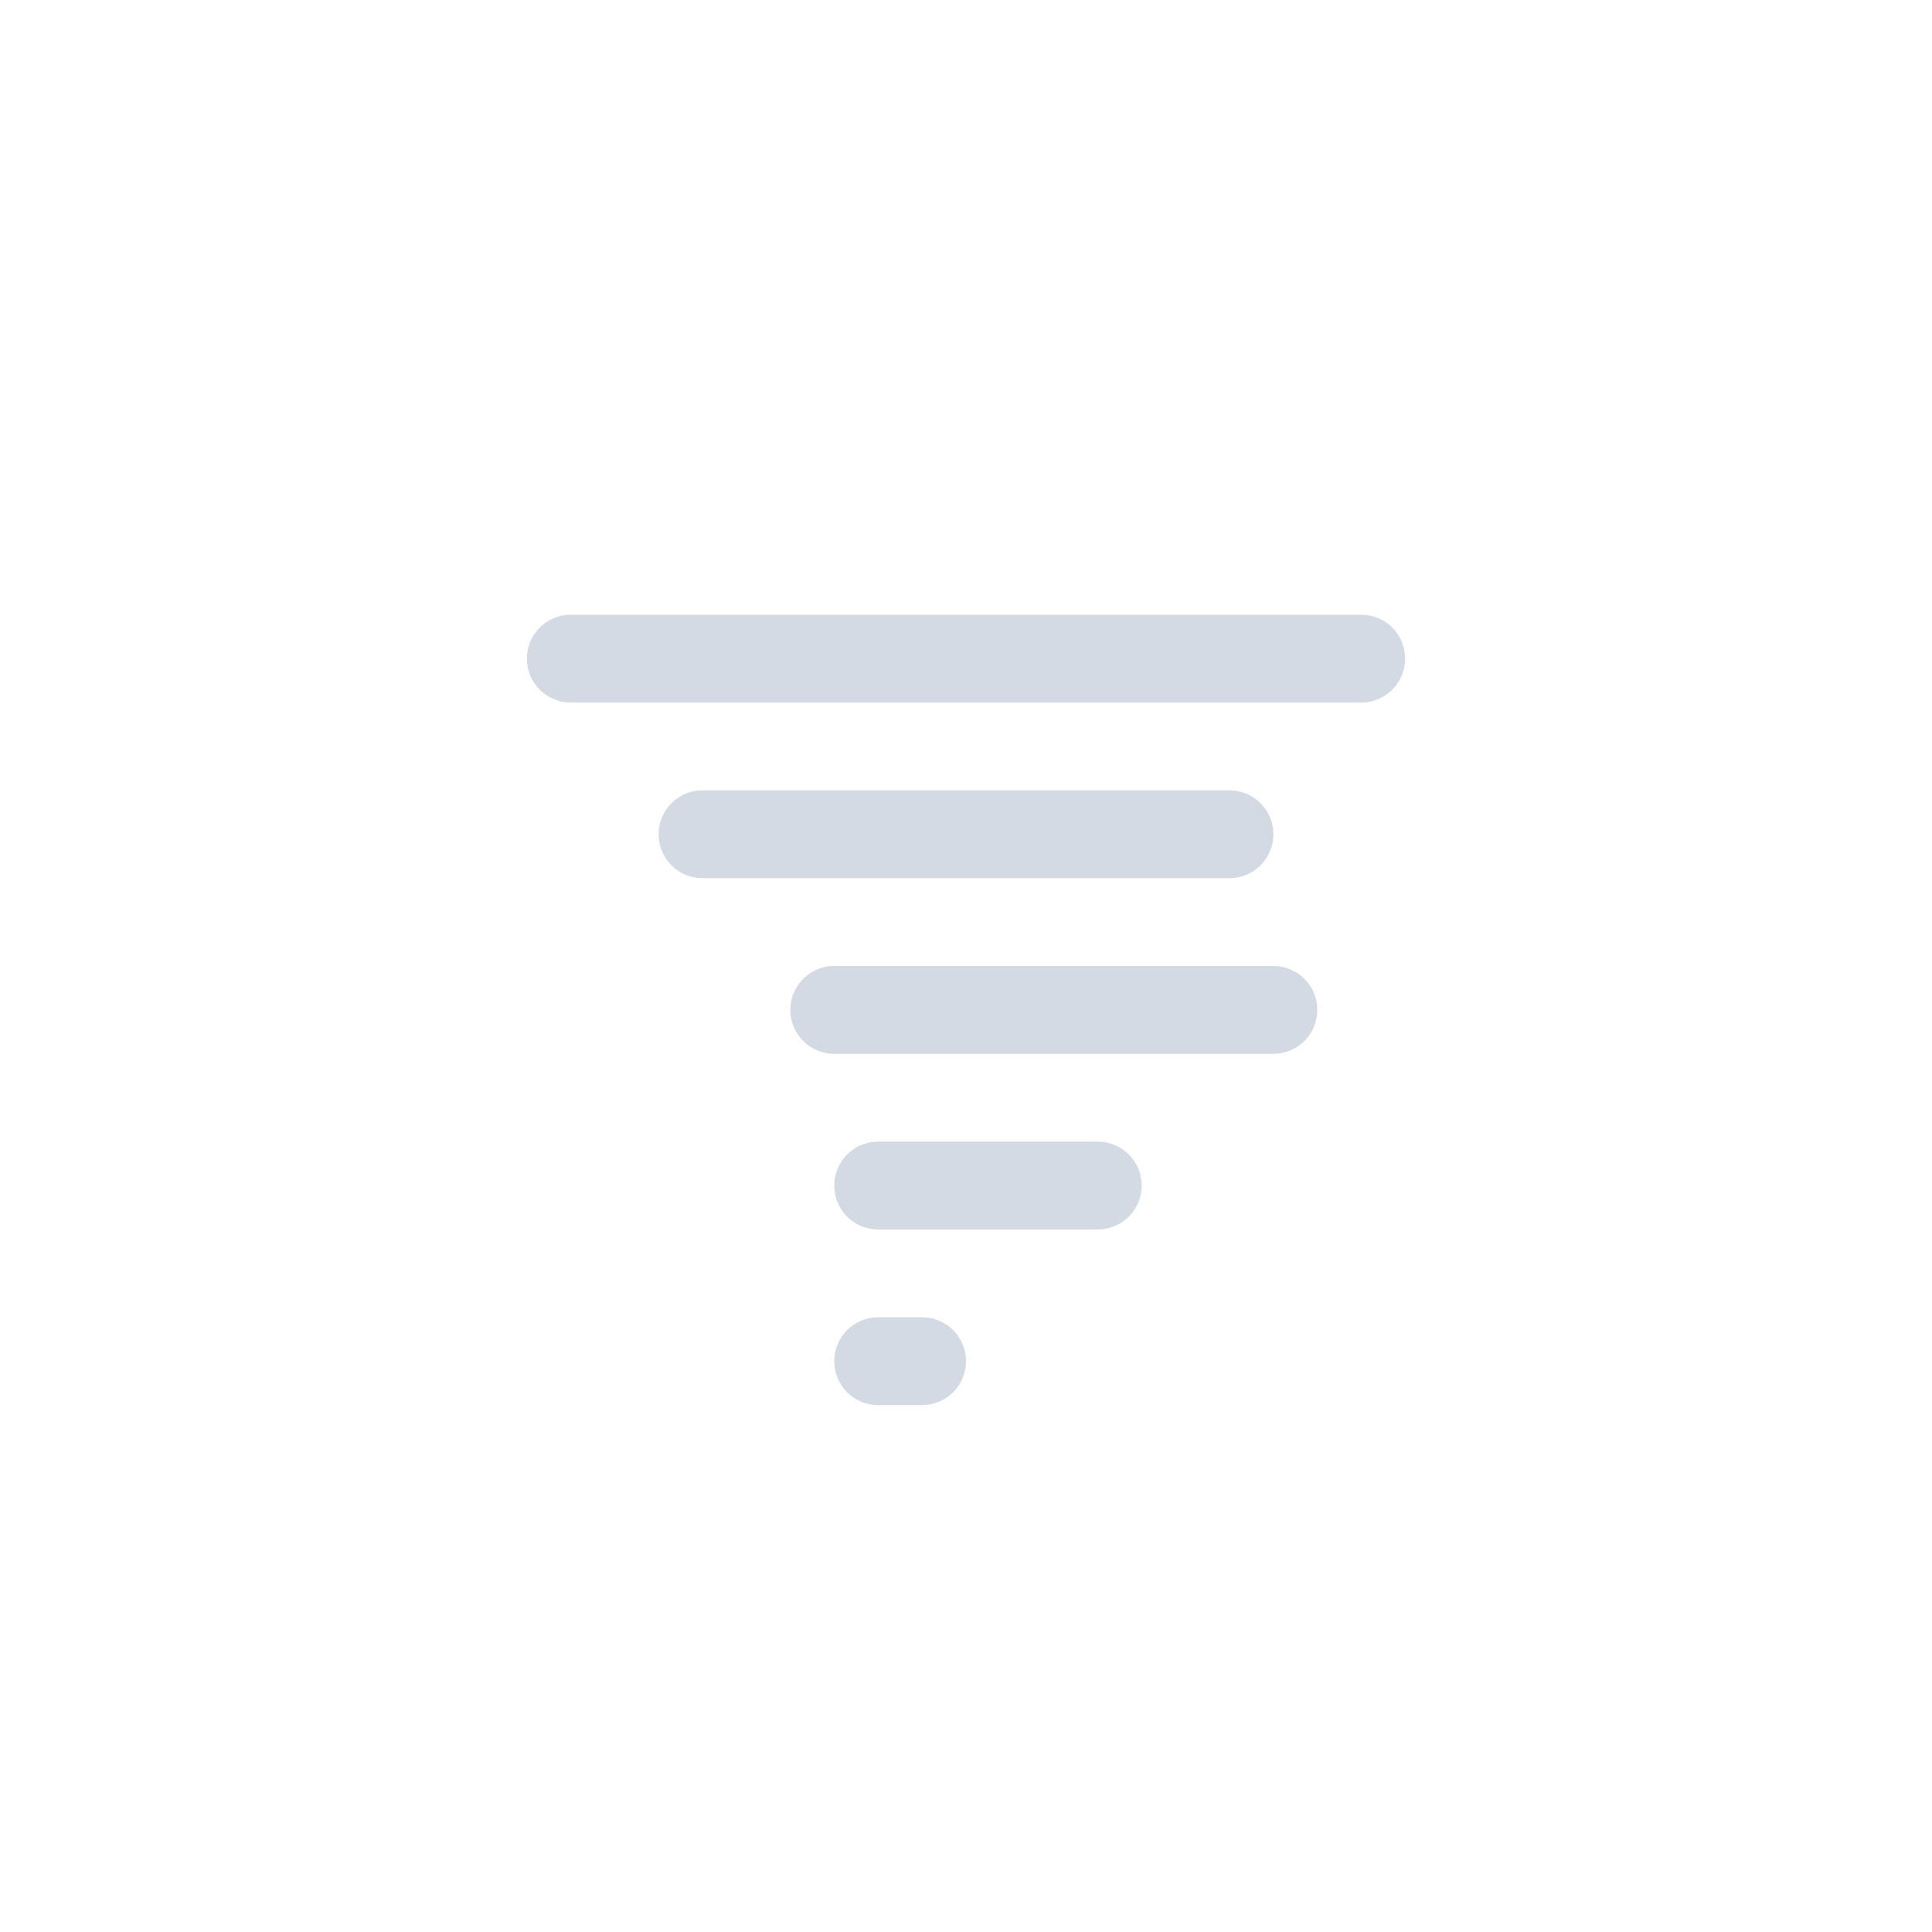 <svg xmlns="http://www.w3.org/2000/svg" width="22" height="22" version="1.1">
 <defs>
  <style id="current-color-scheme" type="text/css">
   .ColorScheme-Text { color:#d3dae3; } .ColorScheme-Highlight { color:#5294e2; }
  </style>
 </defs>
 <path d="m6.5 7a0.5 0.5 0 1 0 0 1h9a0.5 0.5 0 1 0 0-1zm1.5 2a0.5 0.5 0 1 0 0 1h6a0.5 0.5 0 1 0 0-1zm1.5 2a0.5 0.5 0 1 0 0 1h5a0.5 0.5 0 1 0 0-1zm0.5 2a0.5 0.5 0 1 0 0 1h2.5a0.5 0.5 0 1 0 0-1zm0 2a0.5 0.5 0 1 0 0 1h0.5a0.5 0.5 0 1 0 0-1z" style="fill:currentColor" class="ColorScheme-Text" />
</svg>
